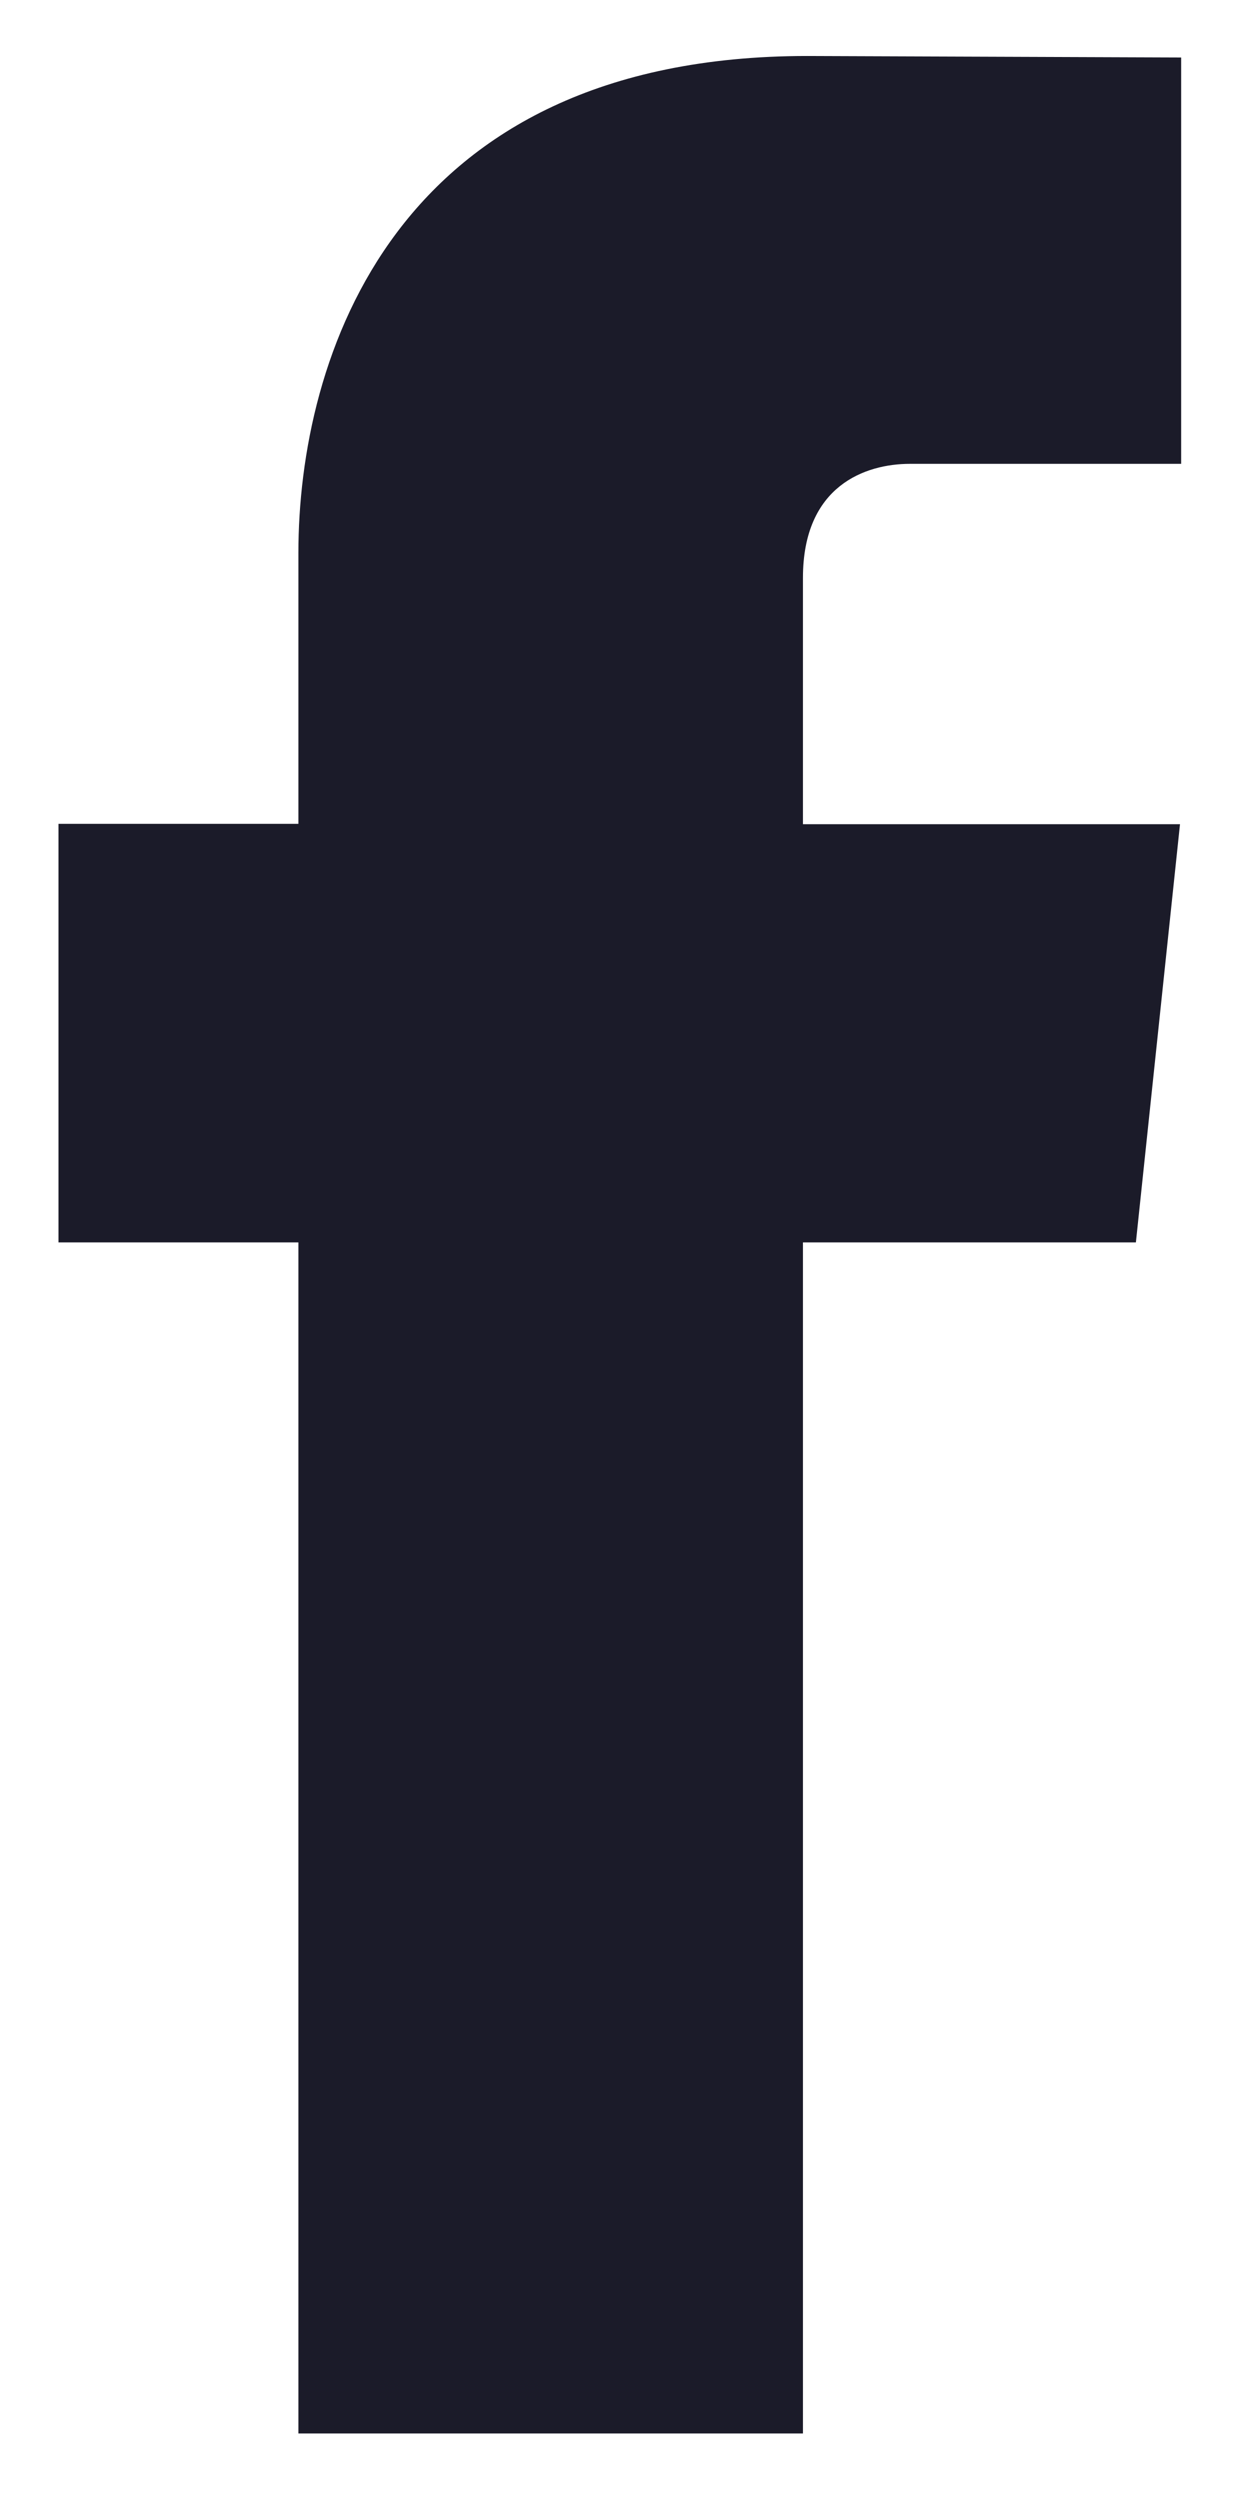 <svg width="14" height="28" viewBox="0 0 14 28" fill="none" xmlns="http://www.w3.org/2000/svg">
<path d="M12.722 13.915H8.993V27.255H3.342V13.915H0.655V9.227H3.342V6.193C3.342 4.024 4.398 0.627 9.043 0.627L13.229 0.644V5.195H10.192C9.694 5.195 8.993 5.438 8.993 6.472V9.231H13.216L12.722 13.915Z" fill="#1B1B29"/>
</svg>
